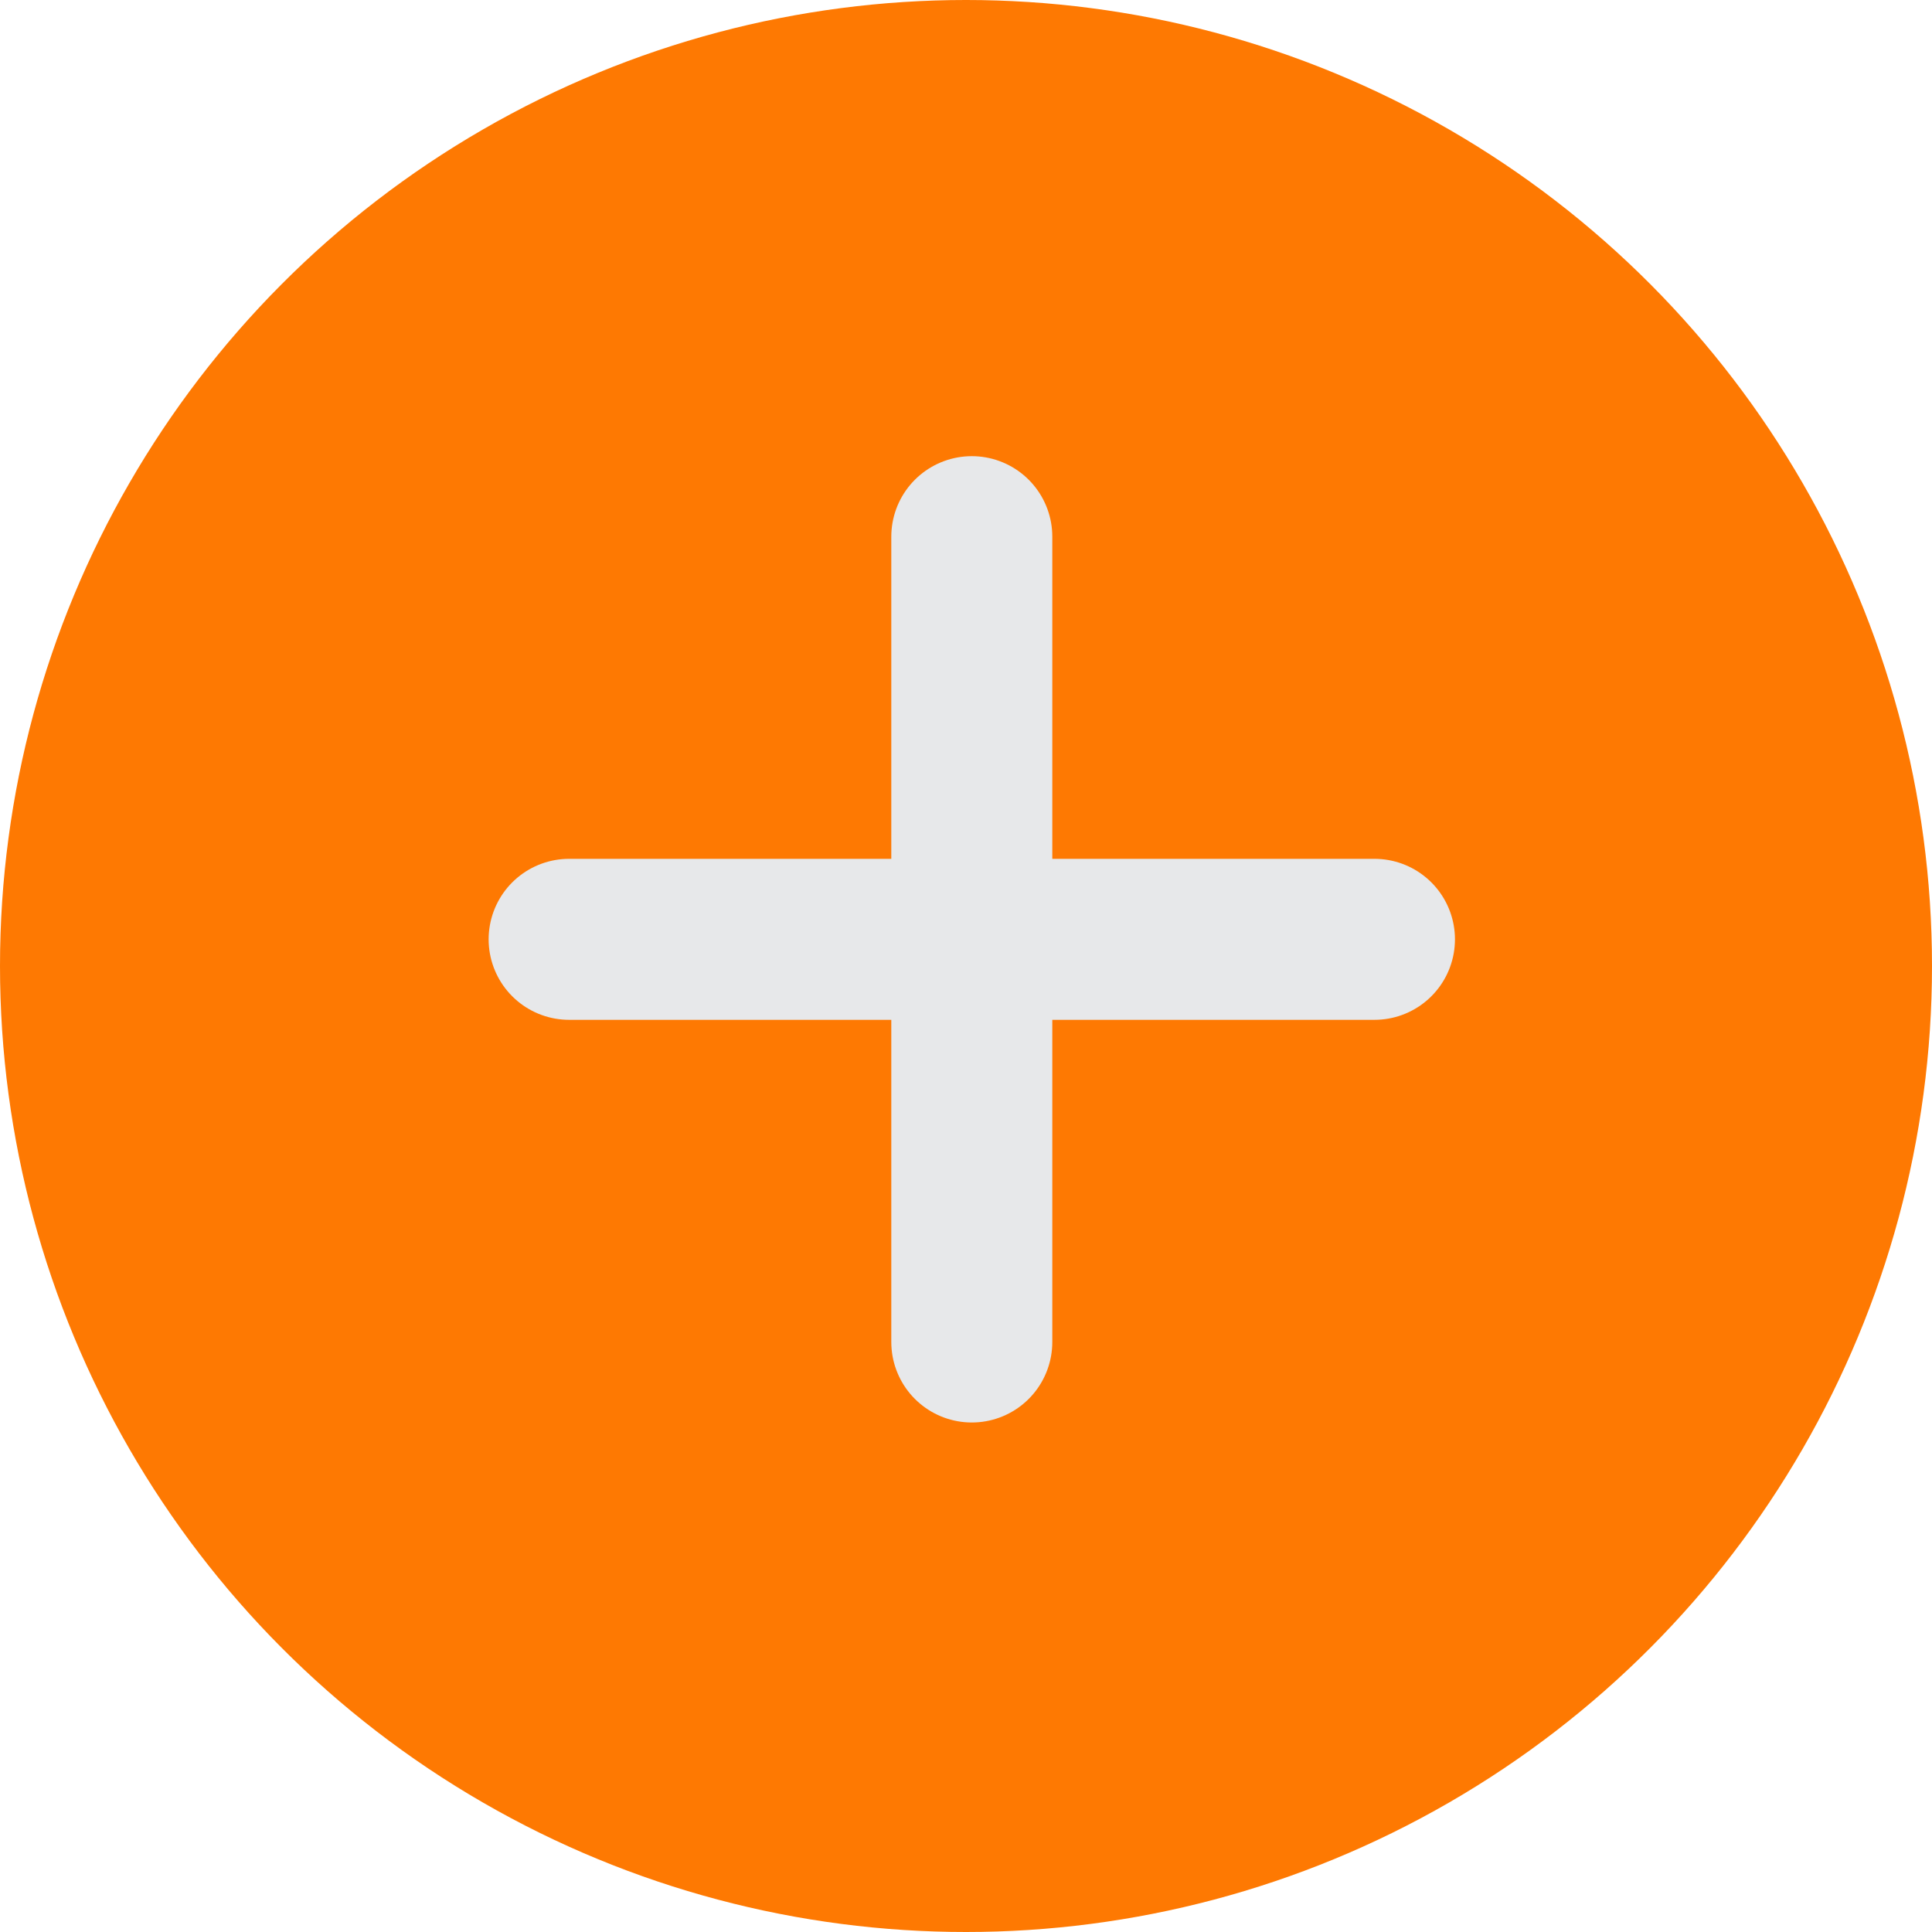 <svg xmlns="http://www.w3.org/2000/svg" width="36" height="36" viewBox="0 0 36 36">
  <g id="plus" transform="translate(-95 -7)">
    <circle id="Ellipse_185" data-name="Ellipse 185" cx="18" cy="18" r="18" transform="translate(95 7)" fill="#fe7902"/>
    <g id="Icon_feather-plus" data-name="Icon feather-plus" transform="translate(105.605 17)">
      <path id="Path_11329" data-name="Path 11329" d="M18,7.5V22.506" transform="translate(-10.497 -7.5)" fill="none" stroke="#e7e8ea" stroke-linecap="round" stroke-linejoin="round" stroke-width="3"/>
      <path id="Path_11330" data-name="Path 11330" d="M7.5,18H22.506" transform="translate(-7.5 -10.497)" fill="none" stroke="#e7e8ea" stroke-linecap="round" stroke-linejoin="round" stroke-width="3"/>
    </g>
  </g>
</svg>

